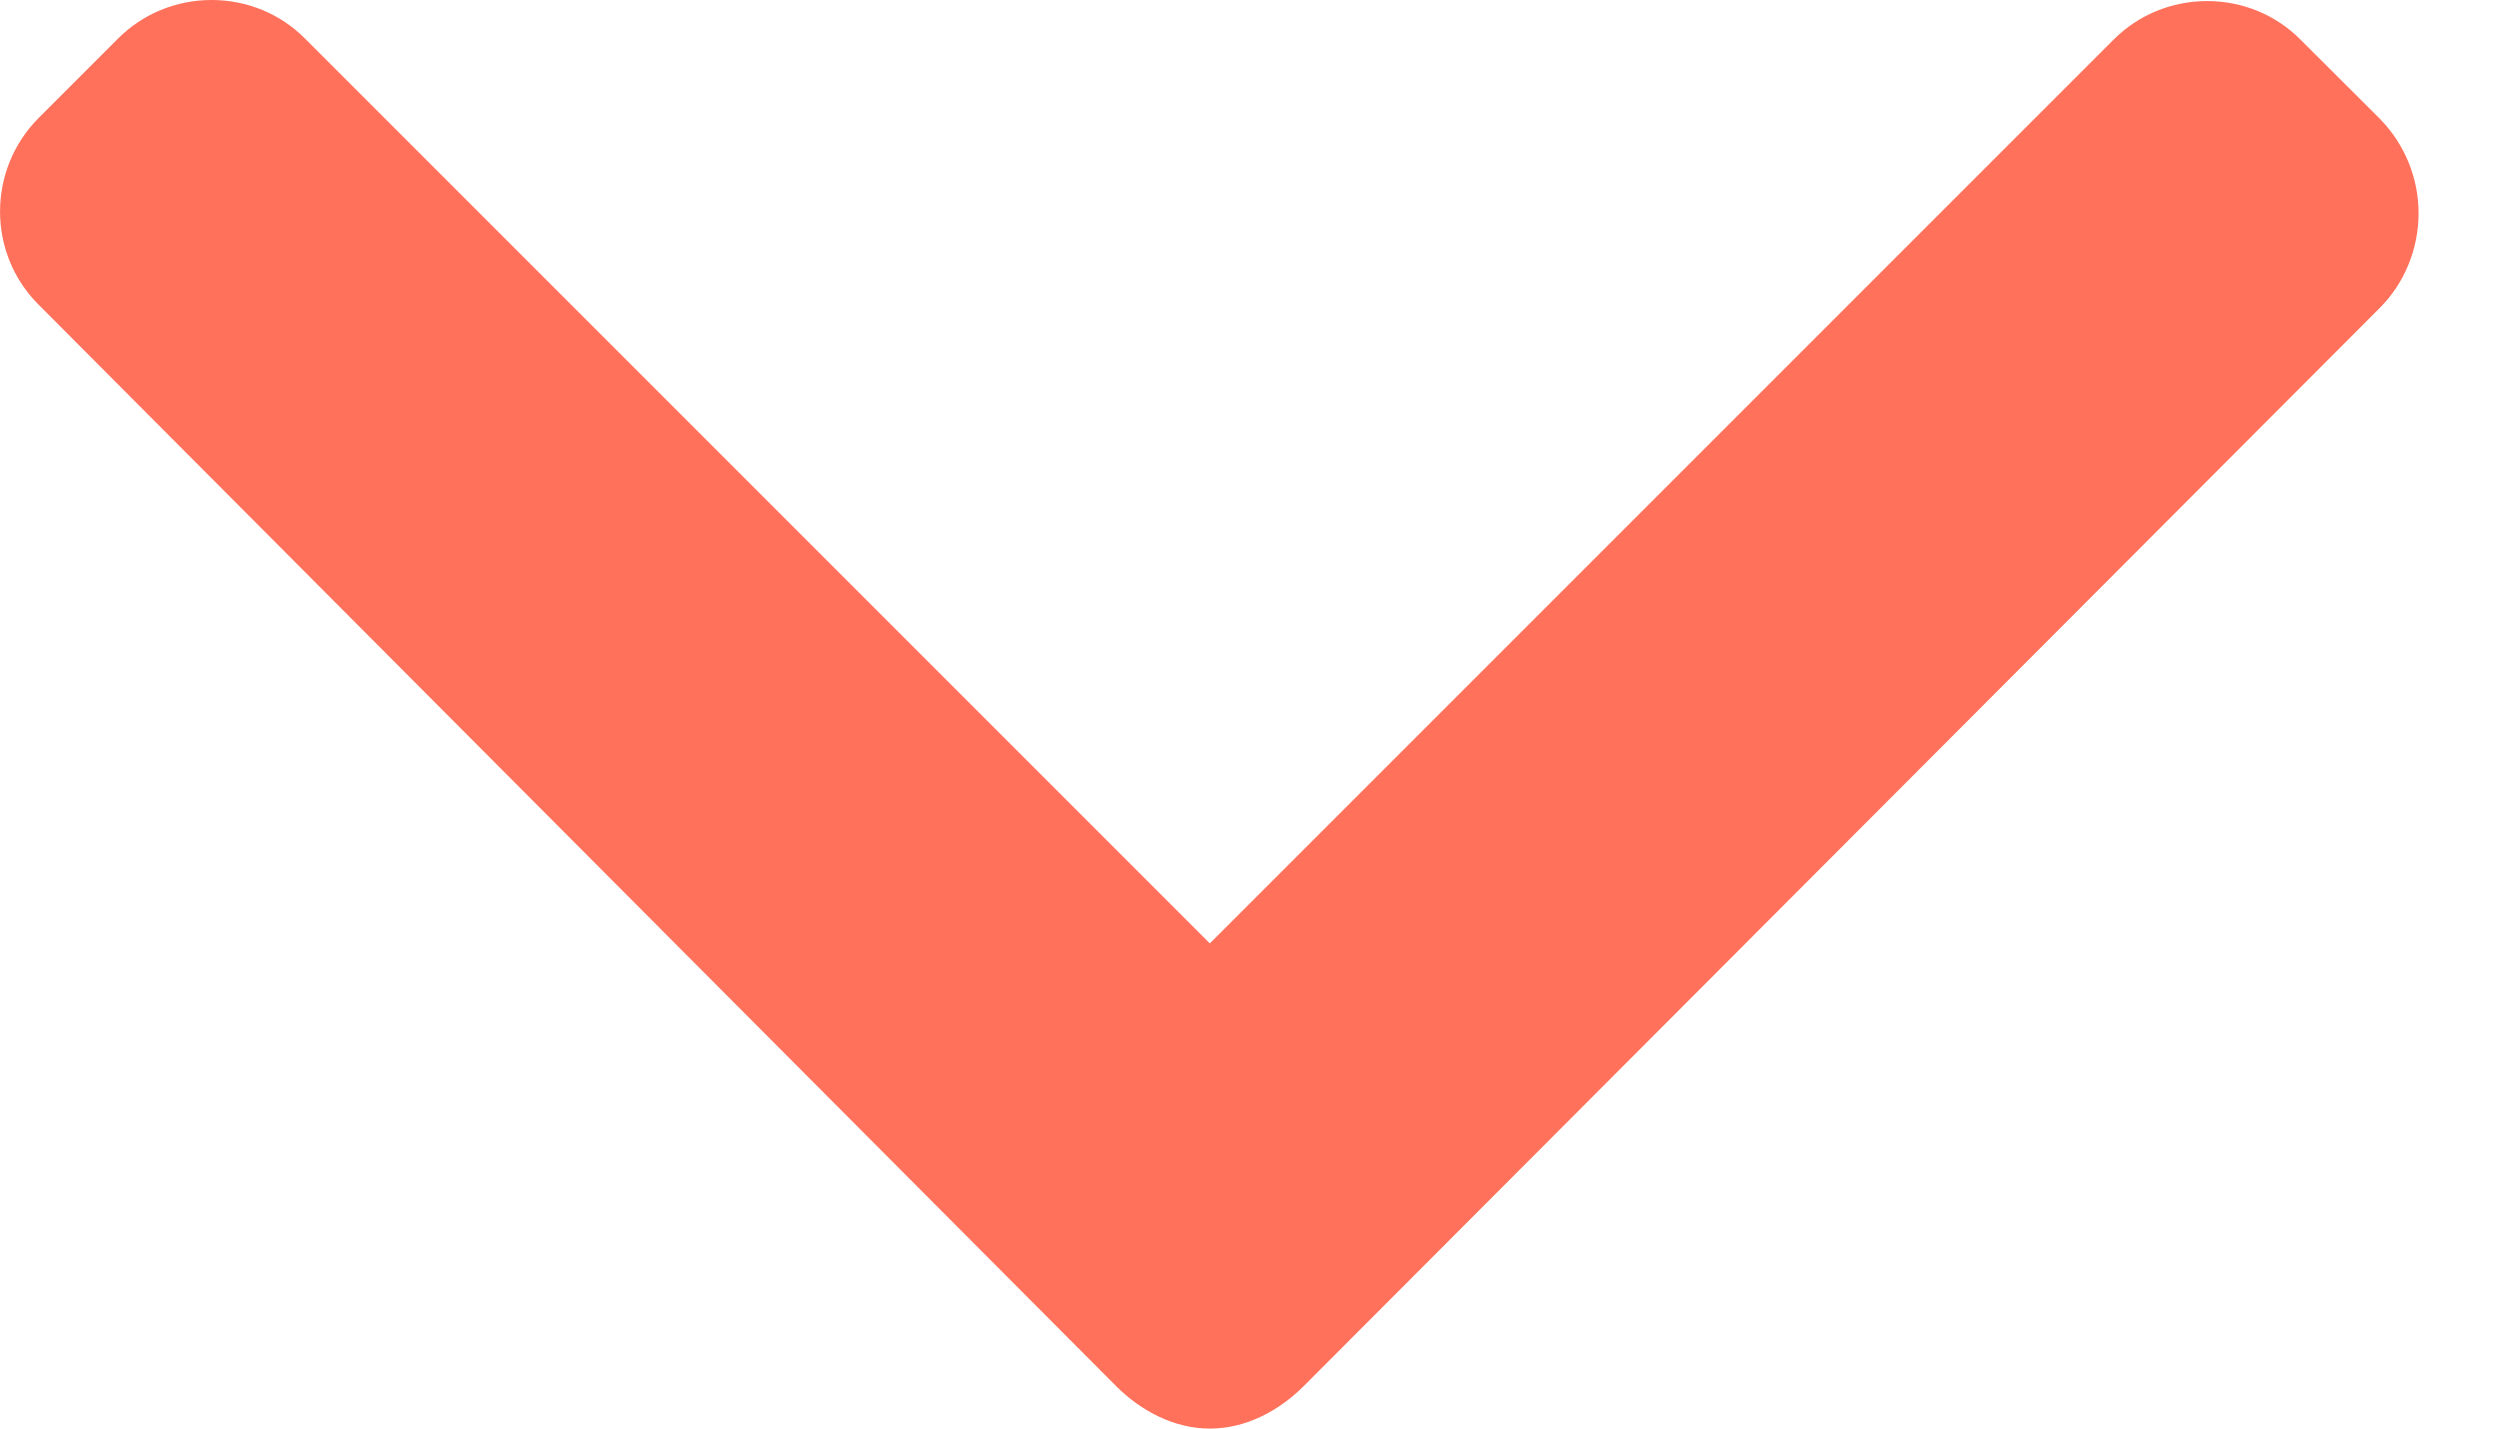 <svg width="14" height="8" viewBox="0 0 14 8" fill="none" xmlns="http://www.w3.org/2000/svg">
<path d="M12.883 0.222C12.745 0.083 12.558 0.006 12.36 0.006C12.162 0.006 11.975 0.083 11.836 0.222L6.775 5.283L1.708 0.216C1.57 0.077 1.383 0 1.185 0C0.987 0 0.8 0.077 0.661 0.216L0.217 0.66C-0.072 0.95 -0.072 1.42 0.217 1.707L6.25 7.762C6.389 7.901 6.575 8 6.775 8H6.777C6.976 8 7.162 7.901 7.301 7.762L13.328 1.723C13.466 1.585 13.544 1.392 13.544 1.194C13.544 0.996 13.466 0.807 13.328 0.666L12.883 0.222Z" fill="#FF715B"/>
</svg>
